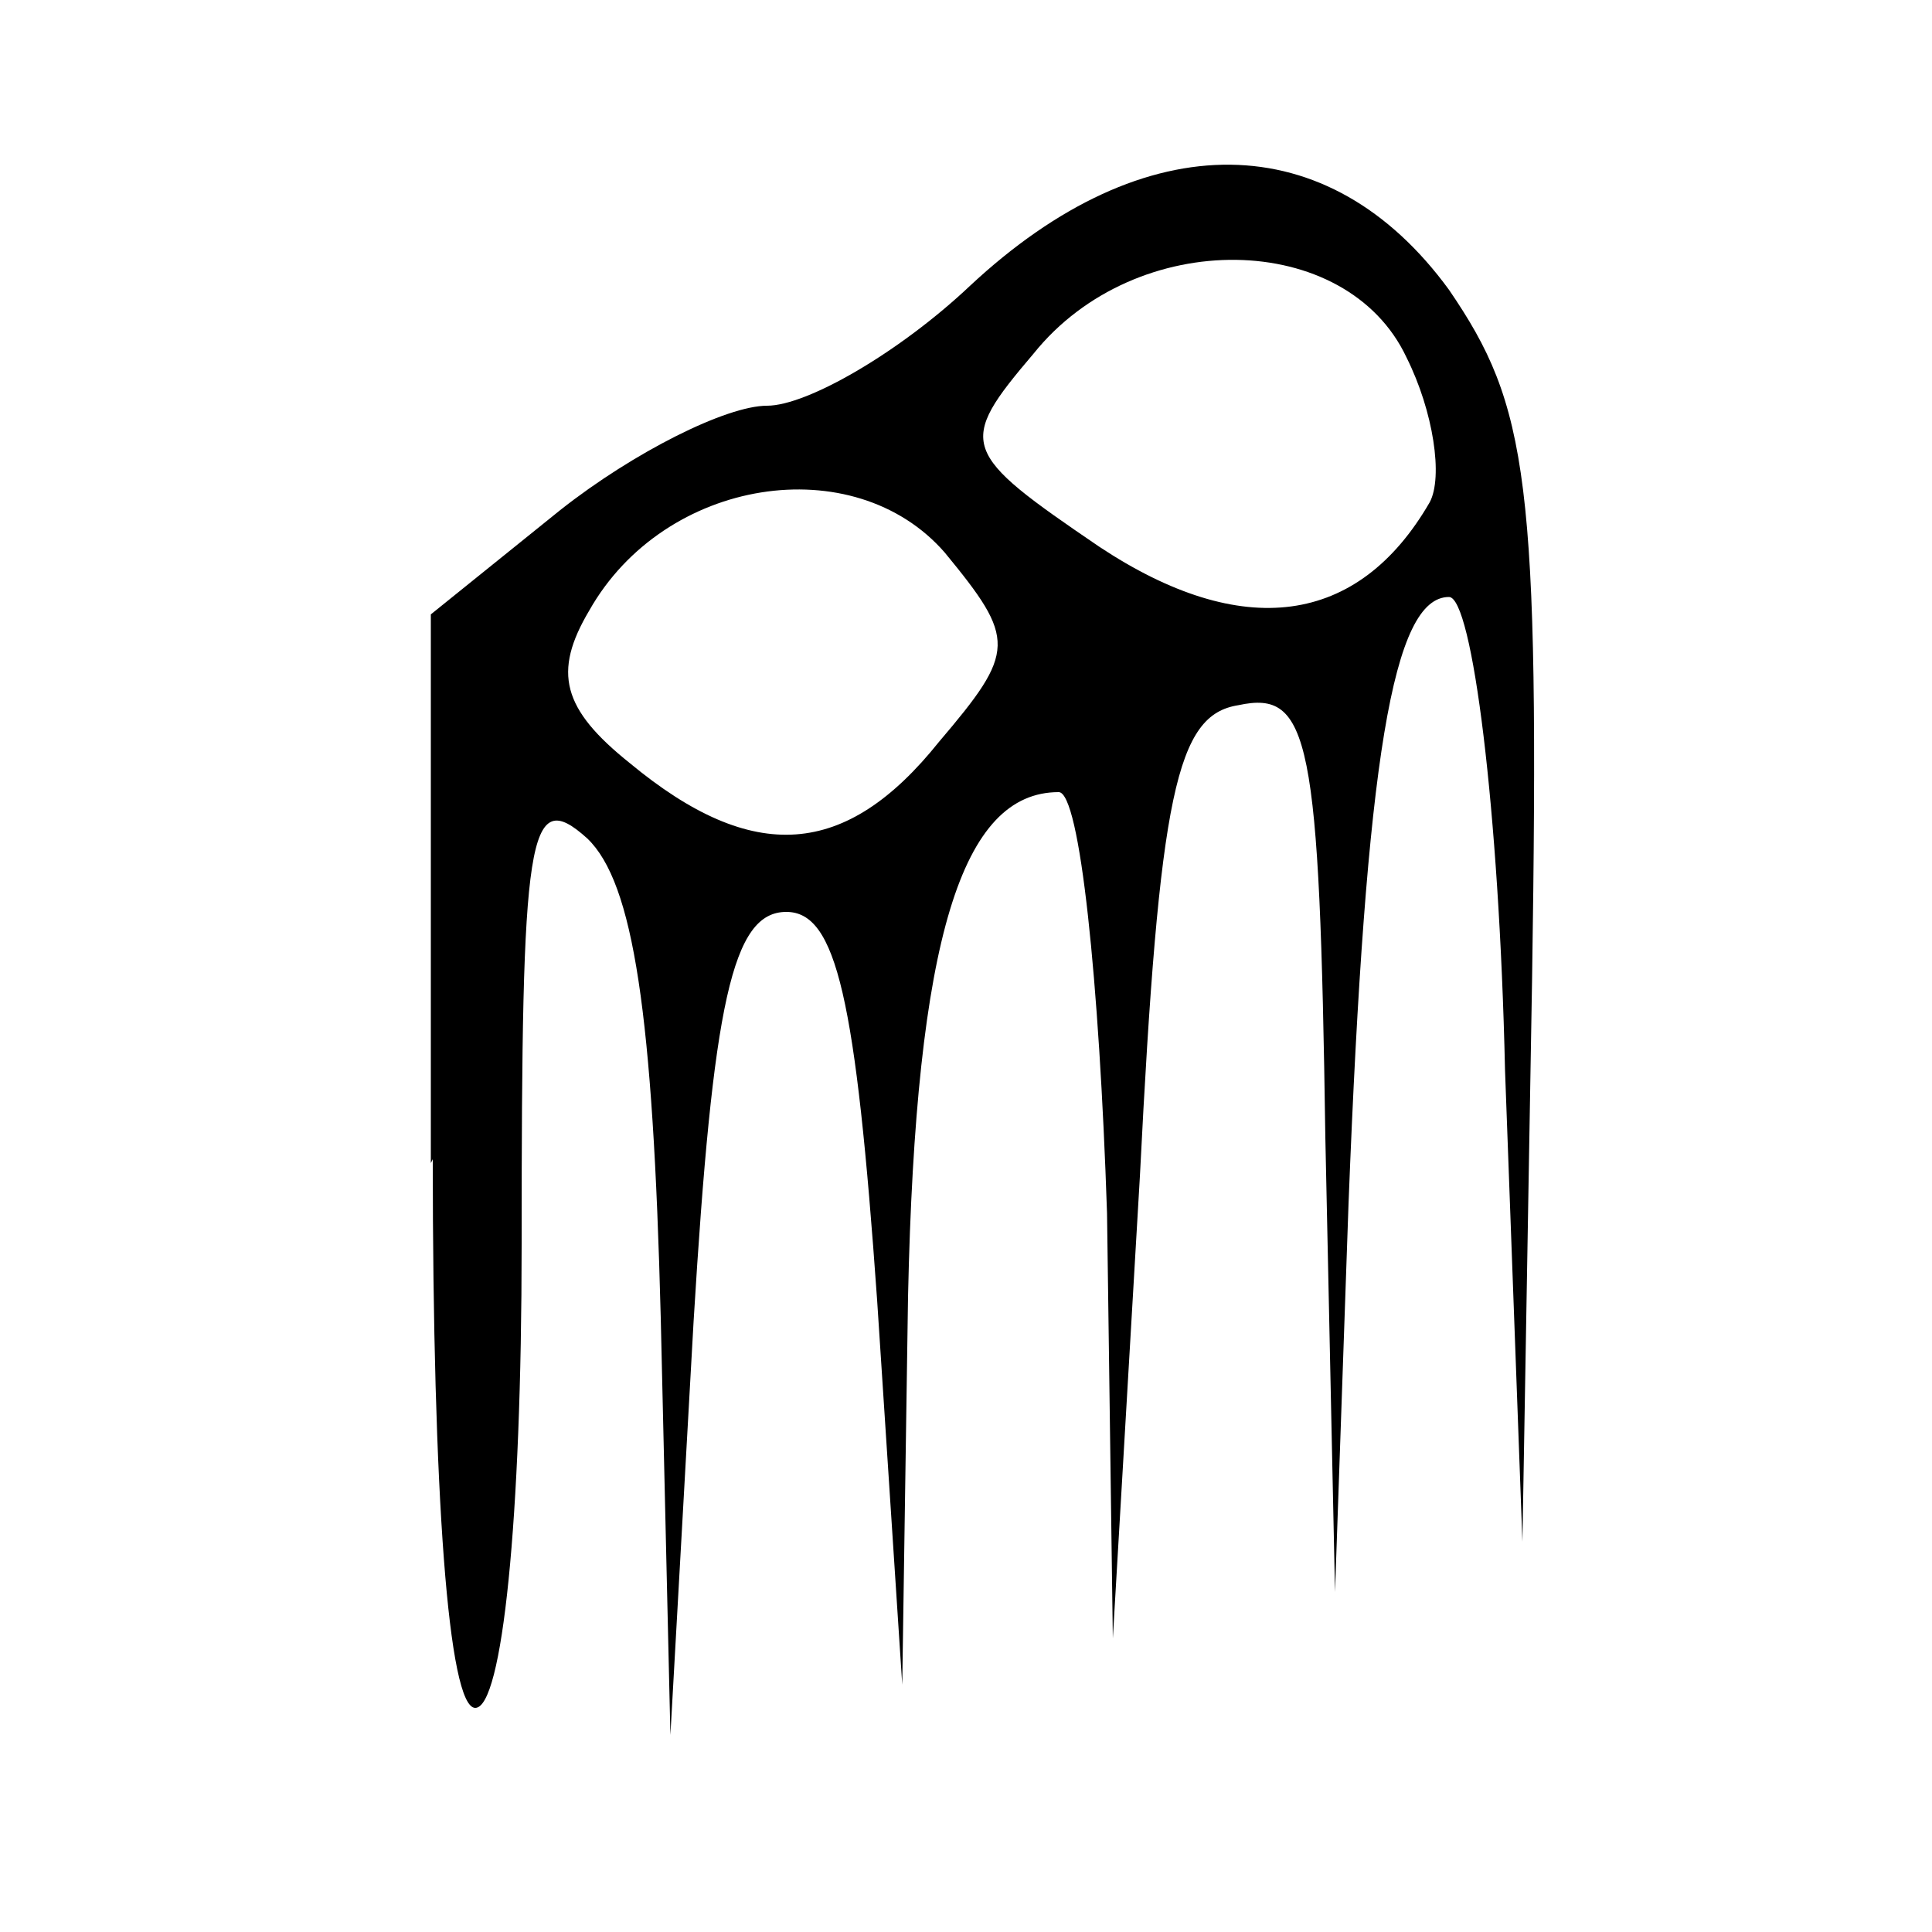 ﻿<?xml version="1.0" encoding="utf-8" standalone="no"?>
<svg xmlns:dc="http://purl.org/dc/elements/1.1/" xmlns:cc="http://creativecommons.org/ns#" xmlns:rdf="http://www.w3.org/1999/02/22-rdf-syntax-ns#" xmlns:svg="http://www.w3.org/2000/svg" xmlns="http://www.w3.org/2000/svg" xmlns:sodipodi="http://sodipodi.sourceforge.net/DTD/sodipodi-0.dtd" xmlns:inkscape="http://www.inkscape.org/namespaces/inkscape" height="1" version="1.1" width="1" id="svg6111" inkscape:version="0.91 r13725" sodipodi:docname="模板珊瑚.svg">
  <defs id="defs6115">
    <pattern y="0" x="0" height="6" width="6" patternUnits="userSpaceOnUse" id="EMFhbasepattern" />
    <pattern width="1" height="1" id="模板珊瑚" patternContentUnits="objectBoundingBox">
      <path inkscape:connector-curvature="0" id="path6664" d="m 0.223,0.602 0,-0.284 0.067,-0.054 c 0.038,-0.03 0.086,-0.054 0.107,-0.054 0.021,0 0.069,-0.028 0.105,-0.062 0.091,-0.085 0.186,-0.083 0.248,0.002 0.041,0.06 0.047,0.098 0.043,0.357 l -0.005,0.291 -0.009,-0.244 C 0.776,0.419 0.762,0.309 0.75,0.309 c -0.029,0 -0.043,0.083 -0.052,0.314 l -0.007,0.201 -0.005,-0.235 C 0.683,0.382 0.678,0.357 0.641,0.365 0.609,0.37 0.6,0.41 0.59,0.609 L 0.576,0.848 0.573,0.628 C 0.569,0.508 0.559,0.41 0.548,0.41 c -0.05,0 -0.074,0.075 -0.078,0.261 L 0.467,0.872 0.454,0.673 C 0.443,0.517 0.433,0.472 0.407,0.472 c -0.028,0 -0.038,0.047 -0.048,0.212 L 0.347,0.898 0.342,0.682 C 0.338,0.525 0.328,0.457 0.304,0.434 c -0.031,-0.028 -0.034,-0.002 -0.034,0.21 0,0.143 -0.01,0.24 -0.024,0.24 -0.014,0 -0.022,-0.111 -0.022,-0.284 z M 0.486,0.384 c 0.04,-0.047 0.04,-0.053 0.003,-0.098 -0.047,-0.054 -0.145,-0.039 -0.184,0.03 -0.019,0.032 -0.014,0.051 0.021,0.079 0.064,0.053 0.112,0.049 0.16,-0.011 z M 0.74,0.26 c 0.007,-0.013 0.002,-0.047 -0.012,-0.075 -0.031,-0.066 -0.14,-0.068 -0.193,-0.002 -0.04,0.047 -0.038,0.051 0.034,0.1 0.074,0.049 0.134,0.041 0.171,-0.023 z" style="fill:#000000;fill-opacity:1;fill-rule:nonzero;stroke:none" />
    </pattern>
  </defs>
  <sodipodi:namedview pagecolor="#ffffff" bordercolor="#666666" borderopacity="1" objecttolerance="10" gridtolerance="10" guidetolerance="10" inkscape:pageopacity="0" inkscape:pageshadow="2" inkscape:window-width="1600" inkscape:window-height="838" id="namedview6113" showgrid="false" inkscape:zoom="128" inkscape:cx="2.6511517" inkscape:cy="-0.67809857" inkscape:window-x="-8" inkscape:window-y="-8" inkscape:window-maximized="1" inkscape:current-layer="svg6111" />
  <path inkscape:connector-curvature="0" id="path6664" d="m 0.223,0.602 0,-0.284 0.067,-0.054 c 0.038,-0.03 0.086,-0.054 0.107,-0.054 0.021,0 0.069,-0.028 0.105,-0.062 0.091,-0.085 0.186,-0.083 0.248,0.002 0.041,0.06 0.047,0.098 0.043,0.357 l -0.005,0.291 -0.009,-0.244 C 0.776,0.419 0.762,0.309 0.75,0.309 c -0.029,0 -0.043,0.083 -0.052,0.314 l -0.007,0.201 -0.005,-0.235 C 0.683,0.382 0.678,0.357 0.641,0.365 0.609,0.37 0.6,0.41 0.59,0.609 L 0.576,0.848 0.573,0.628 C 0.569,0.508 0.559,0.41 0.548,0.41 c -0.05,0 -0.074,0.075 -0.078,0.261 L 0.467,0.872 0.454,0.673 C 0.443,0.517 0.433,0.472 0.407,0.472 c -0.028,0 -0.038,0.047 -0.048,0.212 L 0.347,0.898 0.342,0.682 C 0.338,0.525 0.328,0.457 0.304,0.434 c -0.031,-0.028 -0.034,-0.002 -0.034,0.21 0,0.143 -0.01,0.24 -0.024,0.24 -0.014,0 -0.022,-0.111 -0.022,-0.284 z M 0.486,0.384 c 0.04,-0.047 0.04,-0.053 0.003,-0.098 -0.047,-0.054 -0.145,-0.039 -0.184,0.03 -0.019,0.032 -0.014,0.051 0.021,0.079 0.064,0.053 0.112,0.049 0.16,-0.011 z M 0.74,0.26 c 0.007,-0.013 0.002,-0.047 -0.012,-0.075 -0.031,-0.066 -0.14,-0.068 -0.193,-0.002 -0.04,0.047 -0.038,0.051 0.034,0.1 0.074,0.049 0.134,0.041 0.171,-0.023 z" style="fill:#000000;fill-opacity:1;fill-rule:nonzero;stroke:none" />
</svg>